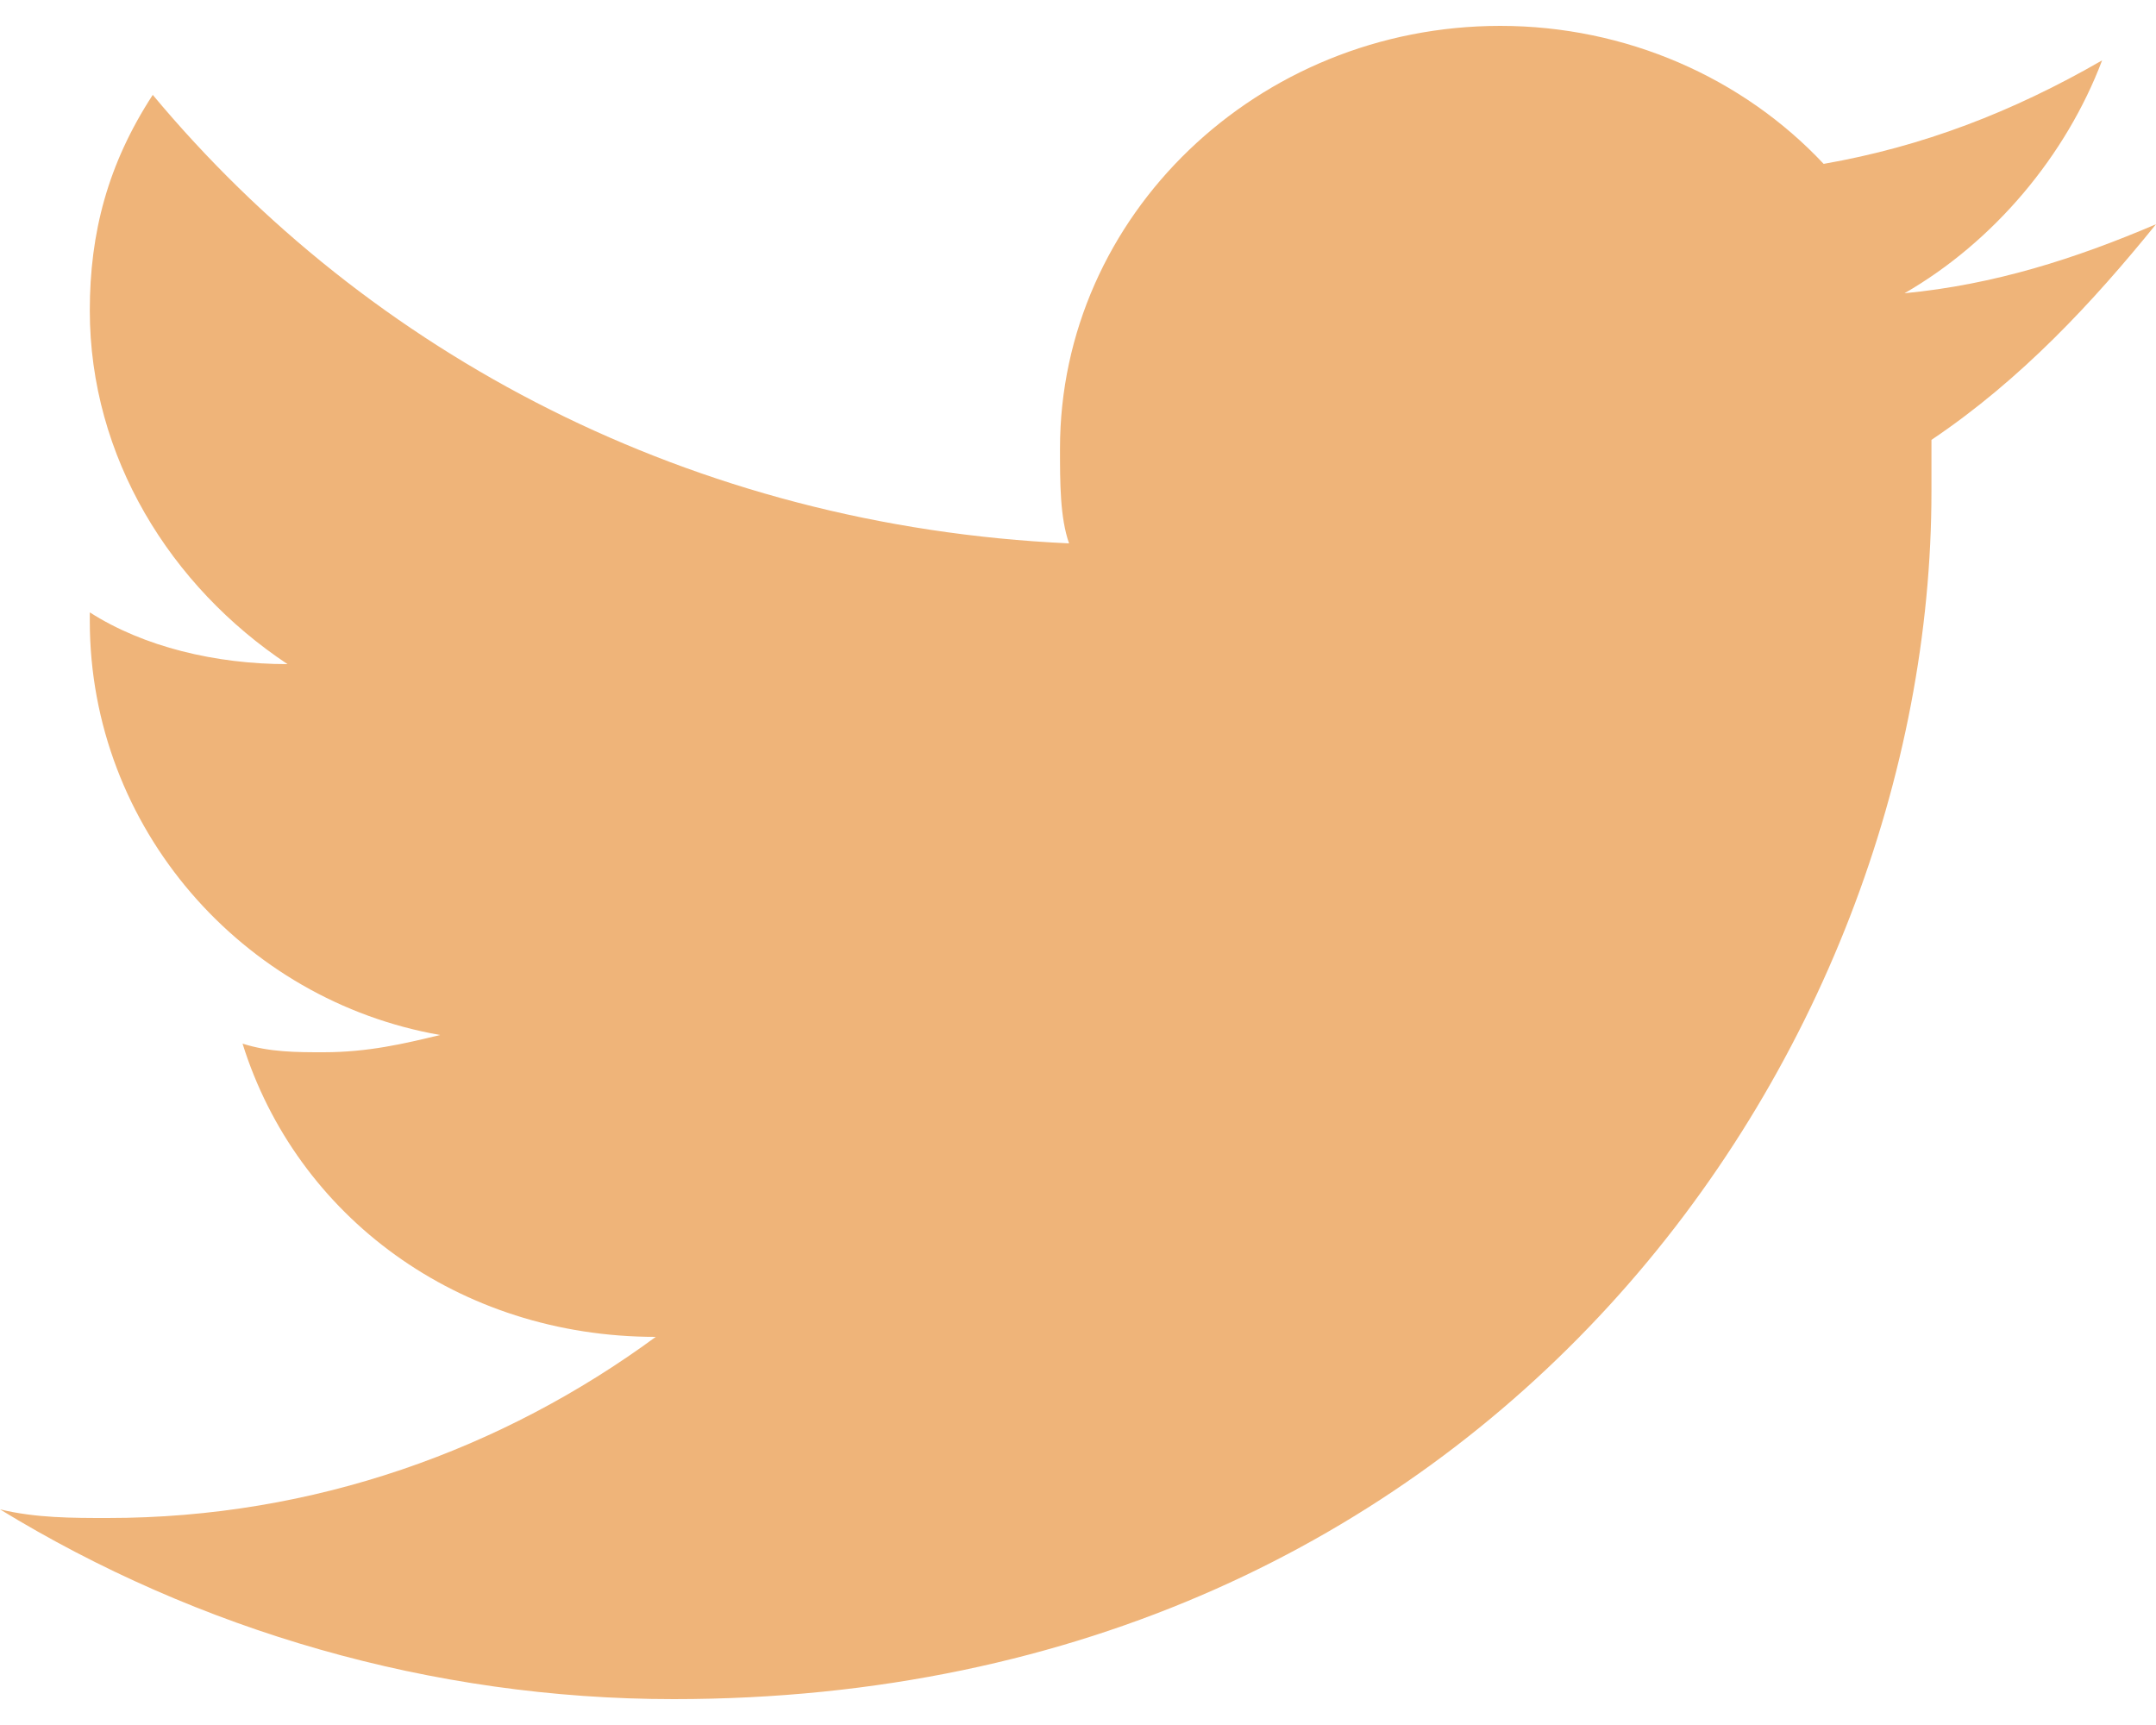 <?xml version="1.0" encoding="UTF-8"?>
<svg width="20px" height="16px" viewBox="0 0 20 16" version="1.1" xmlns="http://www.w3.org/2000/svg" xmlns:xlink="http://www.w3.org/1999/xlink">
    <!-- Generator: Sketch 55.1 (78136) - https://sketchapp.com -->
    <title>logo-twitter</title>
    <desc>Created with Sketch.</desc>
    <g id="Web" stroke="none" stroke-width="1" fill="none" fill-rule="evenodd">
        <g id="Apple-TV-Copy-3" transform="translate(-1007, -1032)" fill="#EFB479" fill-rule="nonzero">
            <g id="logo-twitter" transform="translate(1007, 1032)">
                <path d="M20,2.08 C19.25,2.4 18.5,2.64 17.667,2.72 C18.5,2.24 19.167,1.44 19.5,0.56 C18.667,1.04 17.833,1.36 16.917,1.52 C16.167,0.72 15.083,0.24 13.917,0.24 C11.667,0.24 9.833,2 9.833,4.16 C9.833,4.48 9.833,4.8 9.917,5.04 C6.417,4.88 3.417,3.28 1.417,0.88 C1,1.52 0.833,2.16 0.833,2.88 C0.833,4.24 1.583,5.44 2.667,6.16 C2,6.16 1.333,6 0.833,5.68 C0.833,5.68 0.833,5.68 0.833,5.76 C0.833,7.68 2.25,9.28 4.083,9.6 C3.75,9.68 3.417,9.76 3,9.76 C2.75,9.76 2.5,9.76 2.25,9.68 C2.75,11.28 4.25,12.4 6.083,12.4 C4.667,13.44 2.917,14.08 1,14.08 C0.667,14.08 0.333,14.08 1.77635684e-15,14 C1.833,15.12 4,15.76 6.25,15.76 C13.833,15.76 17.917,9.76 17.917,4.56 C17.917,4.4 17.917,4.24 17.917,4.08 C18.75,3.52 19.417,2.8 20,2.08 Z" id="Path"></path>
            </g>
        </g>
    </g>
</svg>